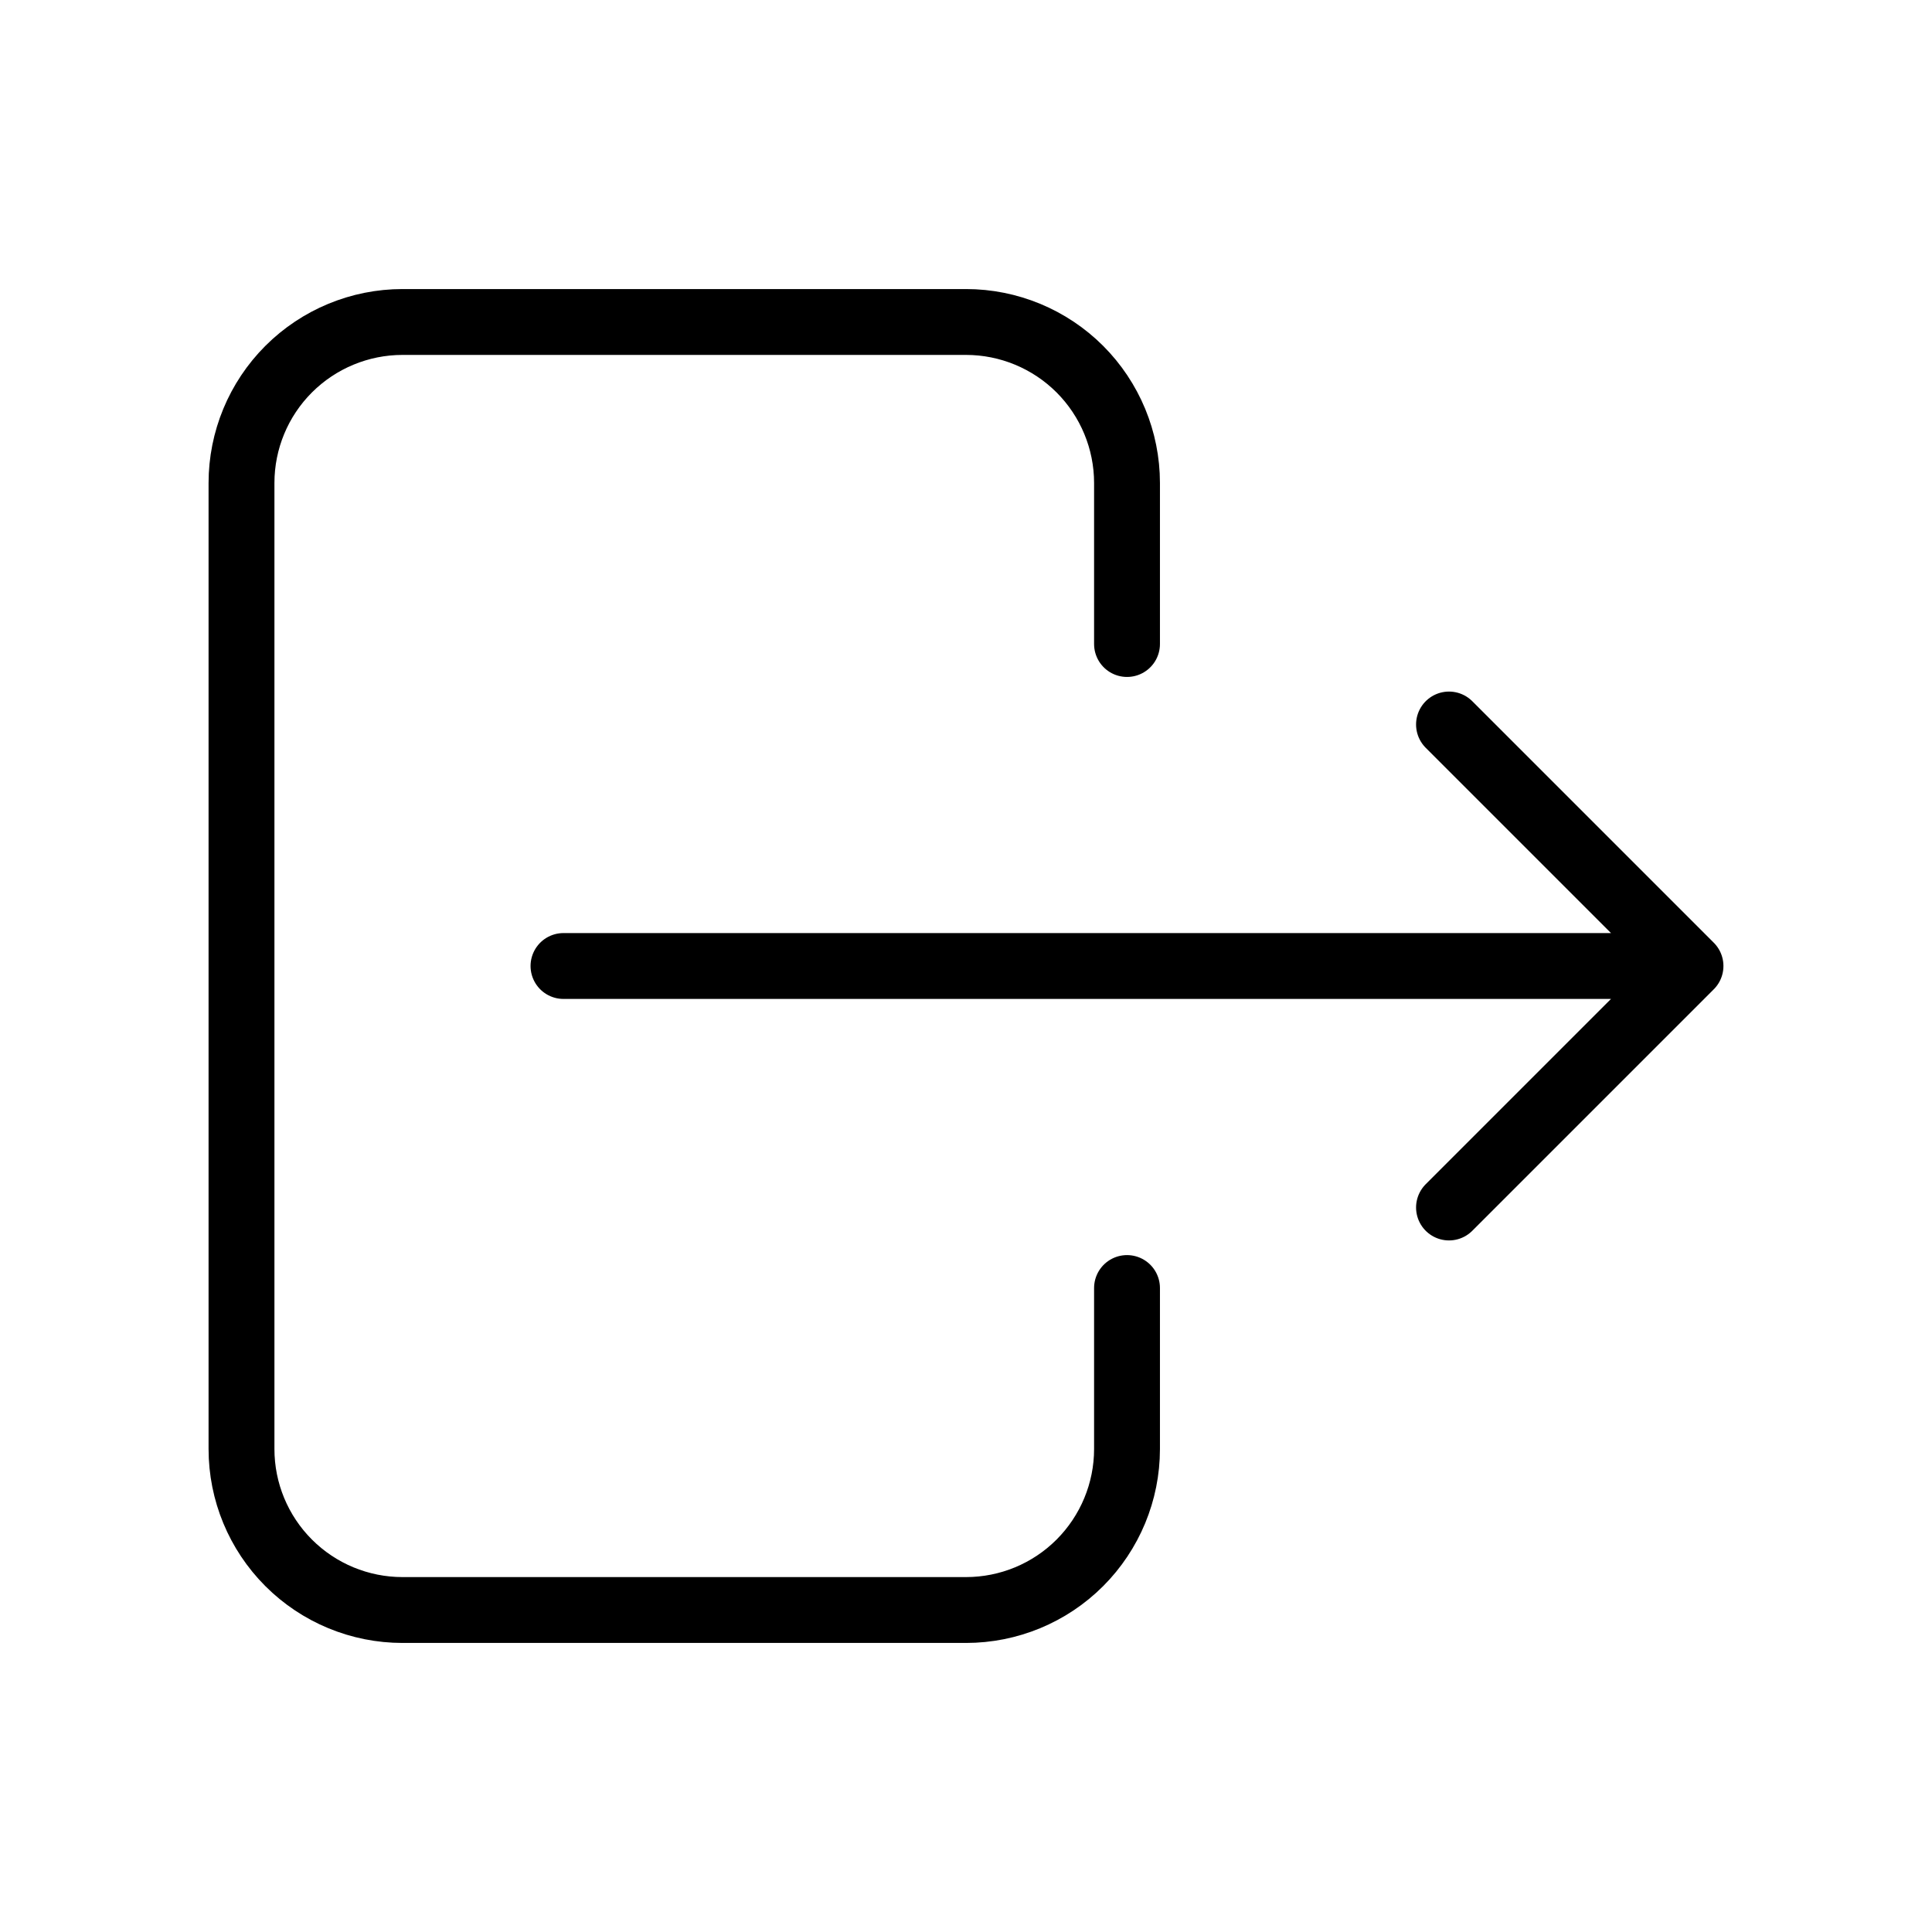 <svg width="44" height="44" viewBox="0 0 44 44" fill="none" xmlns="http://www.w3.org/2000/svg">
<path d="M25.667 14.667V11C25.667 10.028 25.28 9.095 24.593 8.407C23.905 7.72 22.973 7.333 22 7.333H9.167C8.194 7.333 7.262 7.72 6.574 8.407C5.886 9.095 5.5 10.028 5.5 11V33C5.5 33.973 5.886 34.905 6.574 35.593C7.262 36.281 8.194 36.667 9.167 36.667H22C22.973 36.667 23.905 36.281 24.593 35.593C25.28 34.905 25.667 33.973 25.667 33V29.334" stroke="black" stroke-width="1.5" stroke-linecap="round" stroke-linejoin="round"/>
<path d="M12.833 22H38.5M38.5 22L33 16.5M38.5 22L33 27.5" stroke="black" stroke-width="1.5" stroke-linecap="round" stroke-linejoin="round"/>
</svg>
